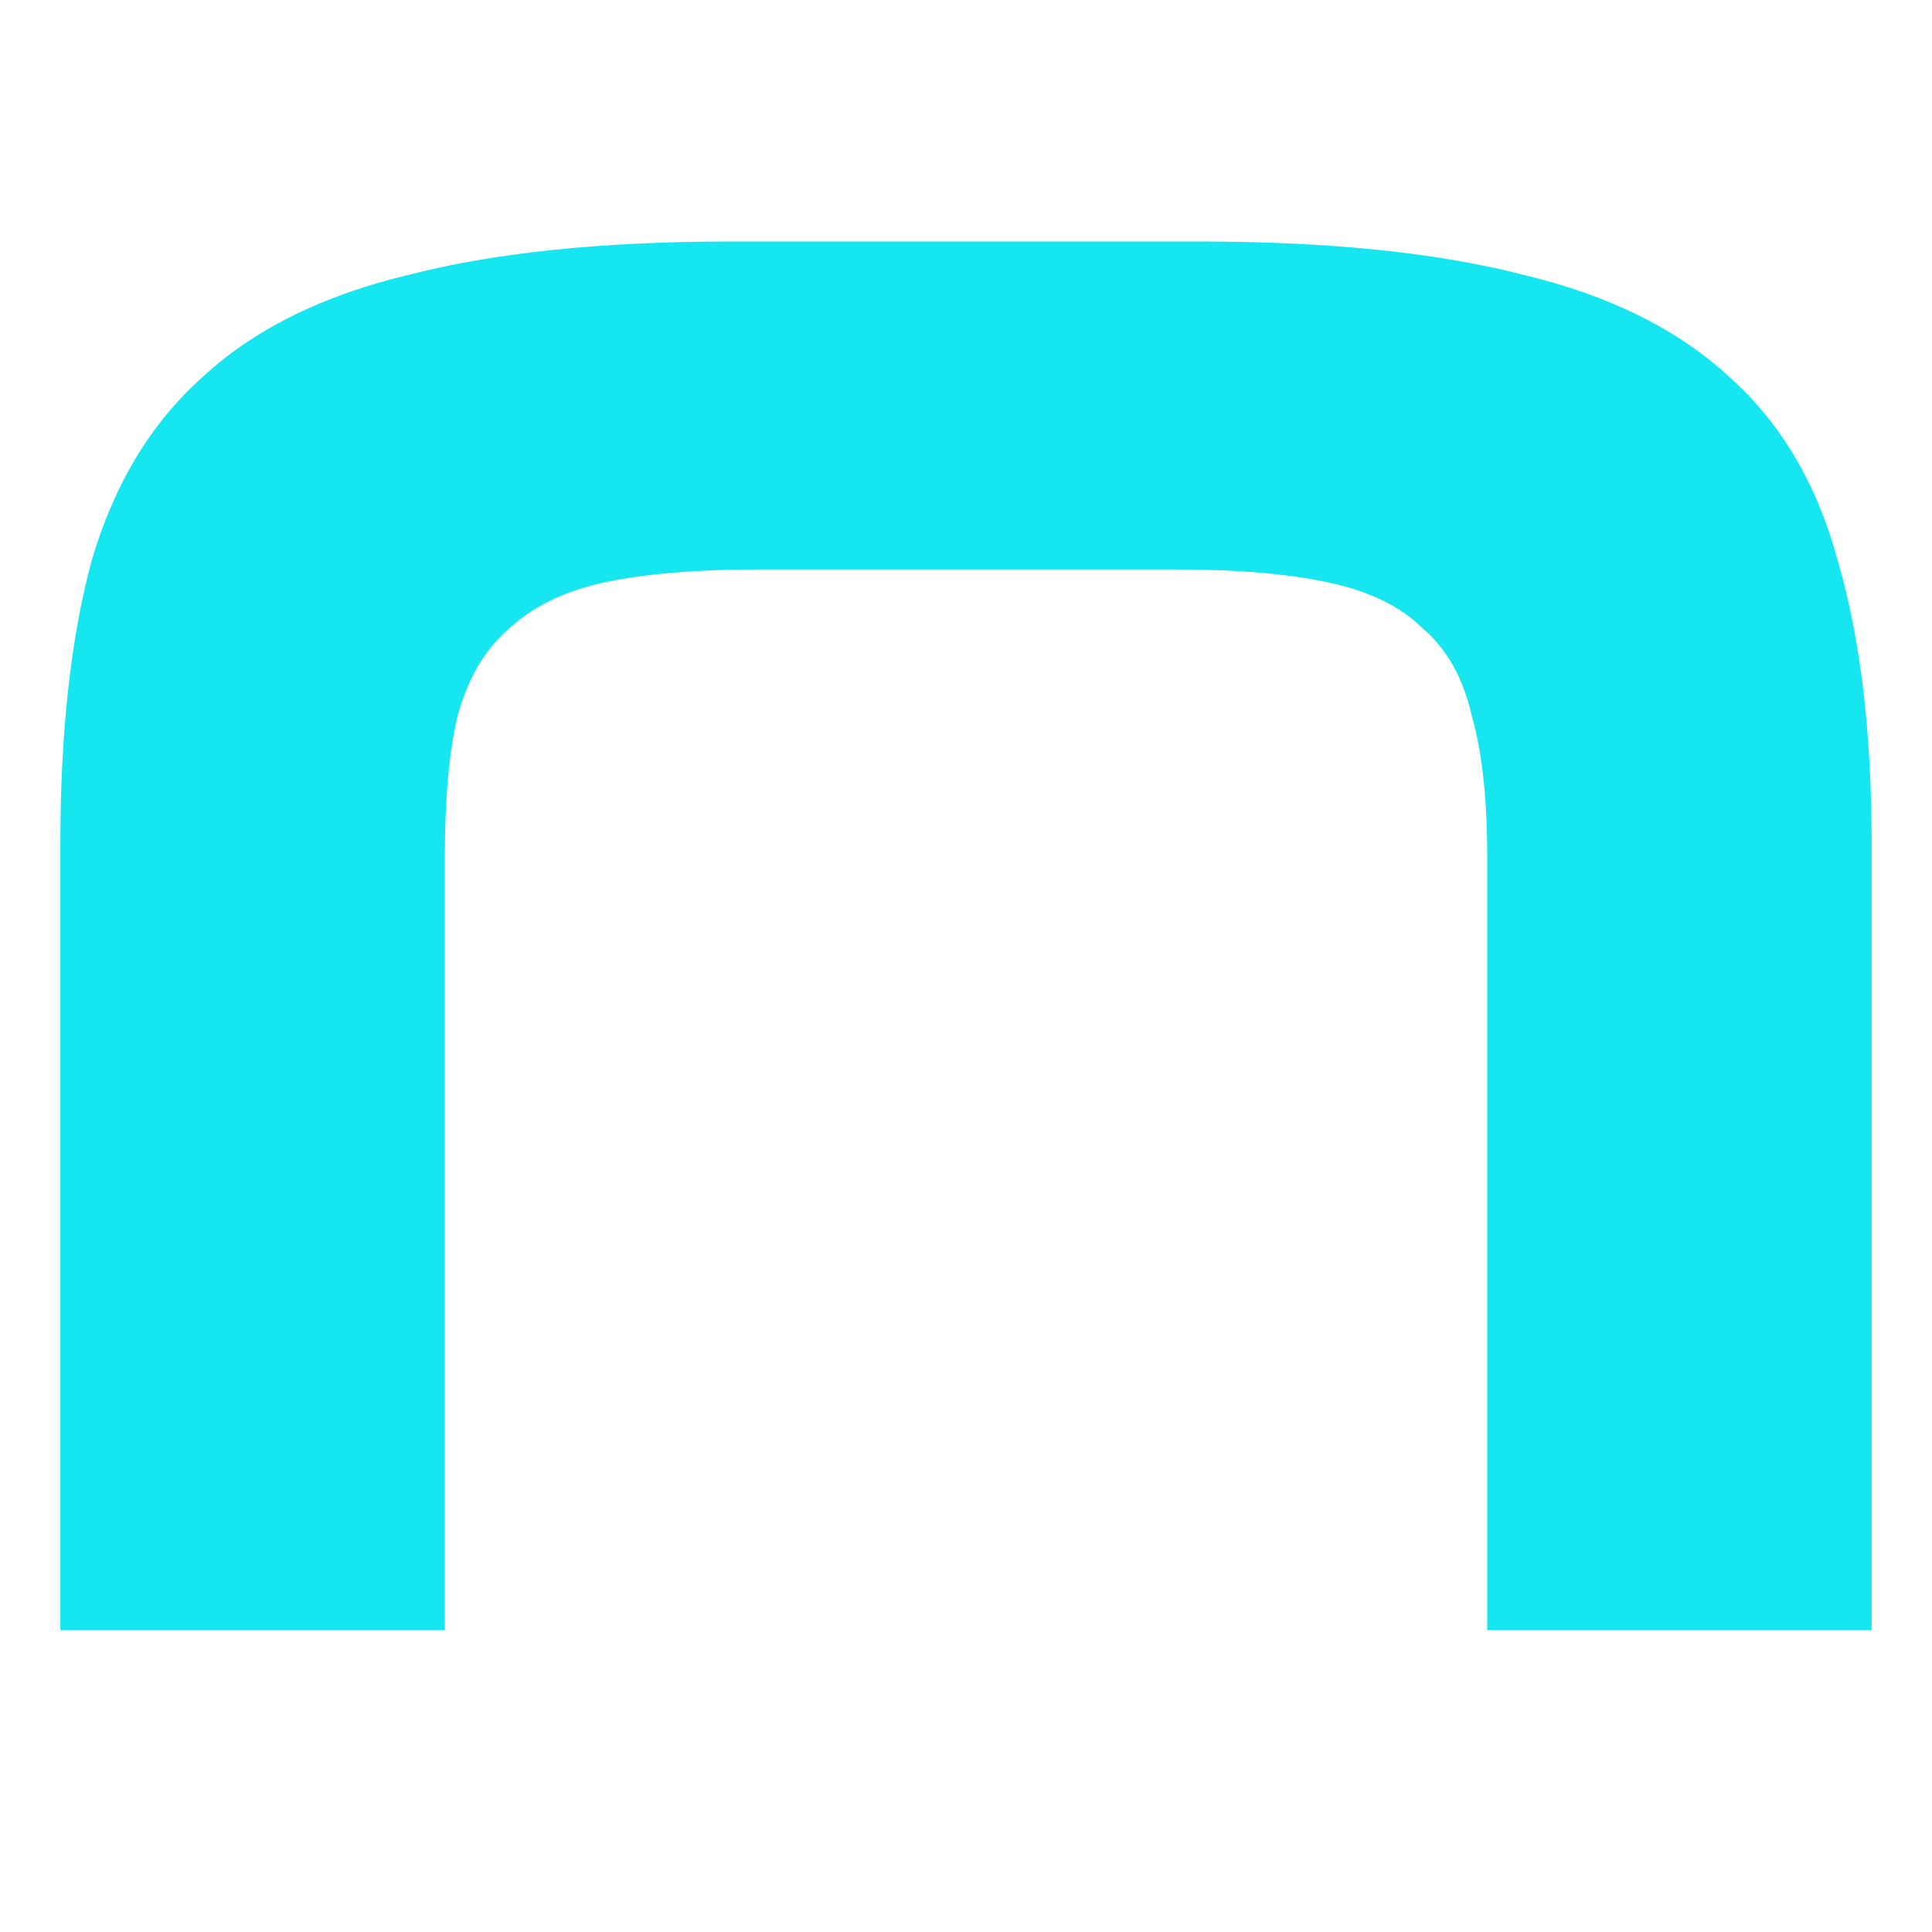 <svg width="32" height="32" viewBox="0 0 32 32" fill="none" xmlns="http://www.w3.org/2000/svg">
<path d="M24.633 27V14.184C24.633 13.223 24.547 12.445 24.376 11.851C24.234 11.228 23.963 10.747 23.564 10.408C23.194 10.04 22.667 9.785 21.983 9.644C21.328 9.502 20.487 9.432 19.462 9.432H12.539C11.541 9.432 10.701 9.502 10.017 9.644C9.362 9.785 8.835 10.04 8.436 10.408C8.037 10.747 7.752 11.228 7.581 11.851C7.439 12.445 7.368 13.223 7.368 14.184V27H1V13.972C1 12.133 1.171 10.578 1.513 9.304C1.883 8.031 2.496 7.013 3.35 6.249C4.205 5.457 5.345 4.891 6.769 4.552C8.194 4.184 9.974 4 12.111 4H19.846C22.011 4 23.806 4.184 25.231 4.552C26.655 4.891 27.795 5.457 28.65 6.249C29.504 7.013 30.103 8.031 30.444 9.304C30.815 10.578 31 12.133 31 13.972V27H24.633Z" fill="#16E6EF"/>
</svg>
